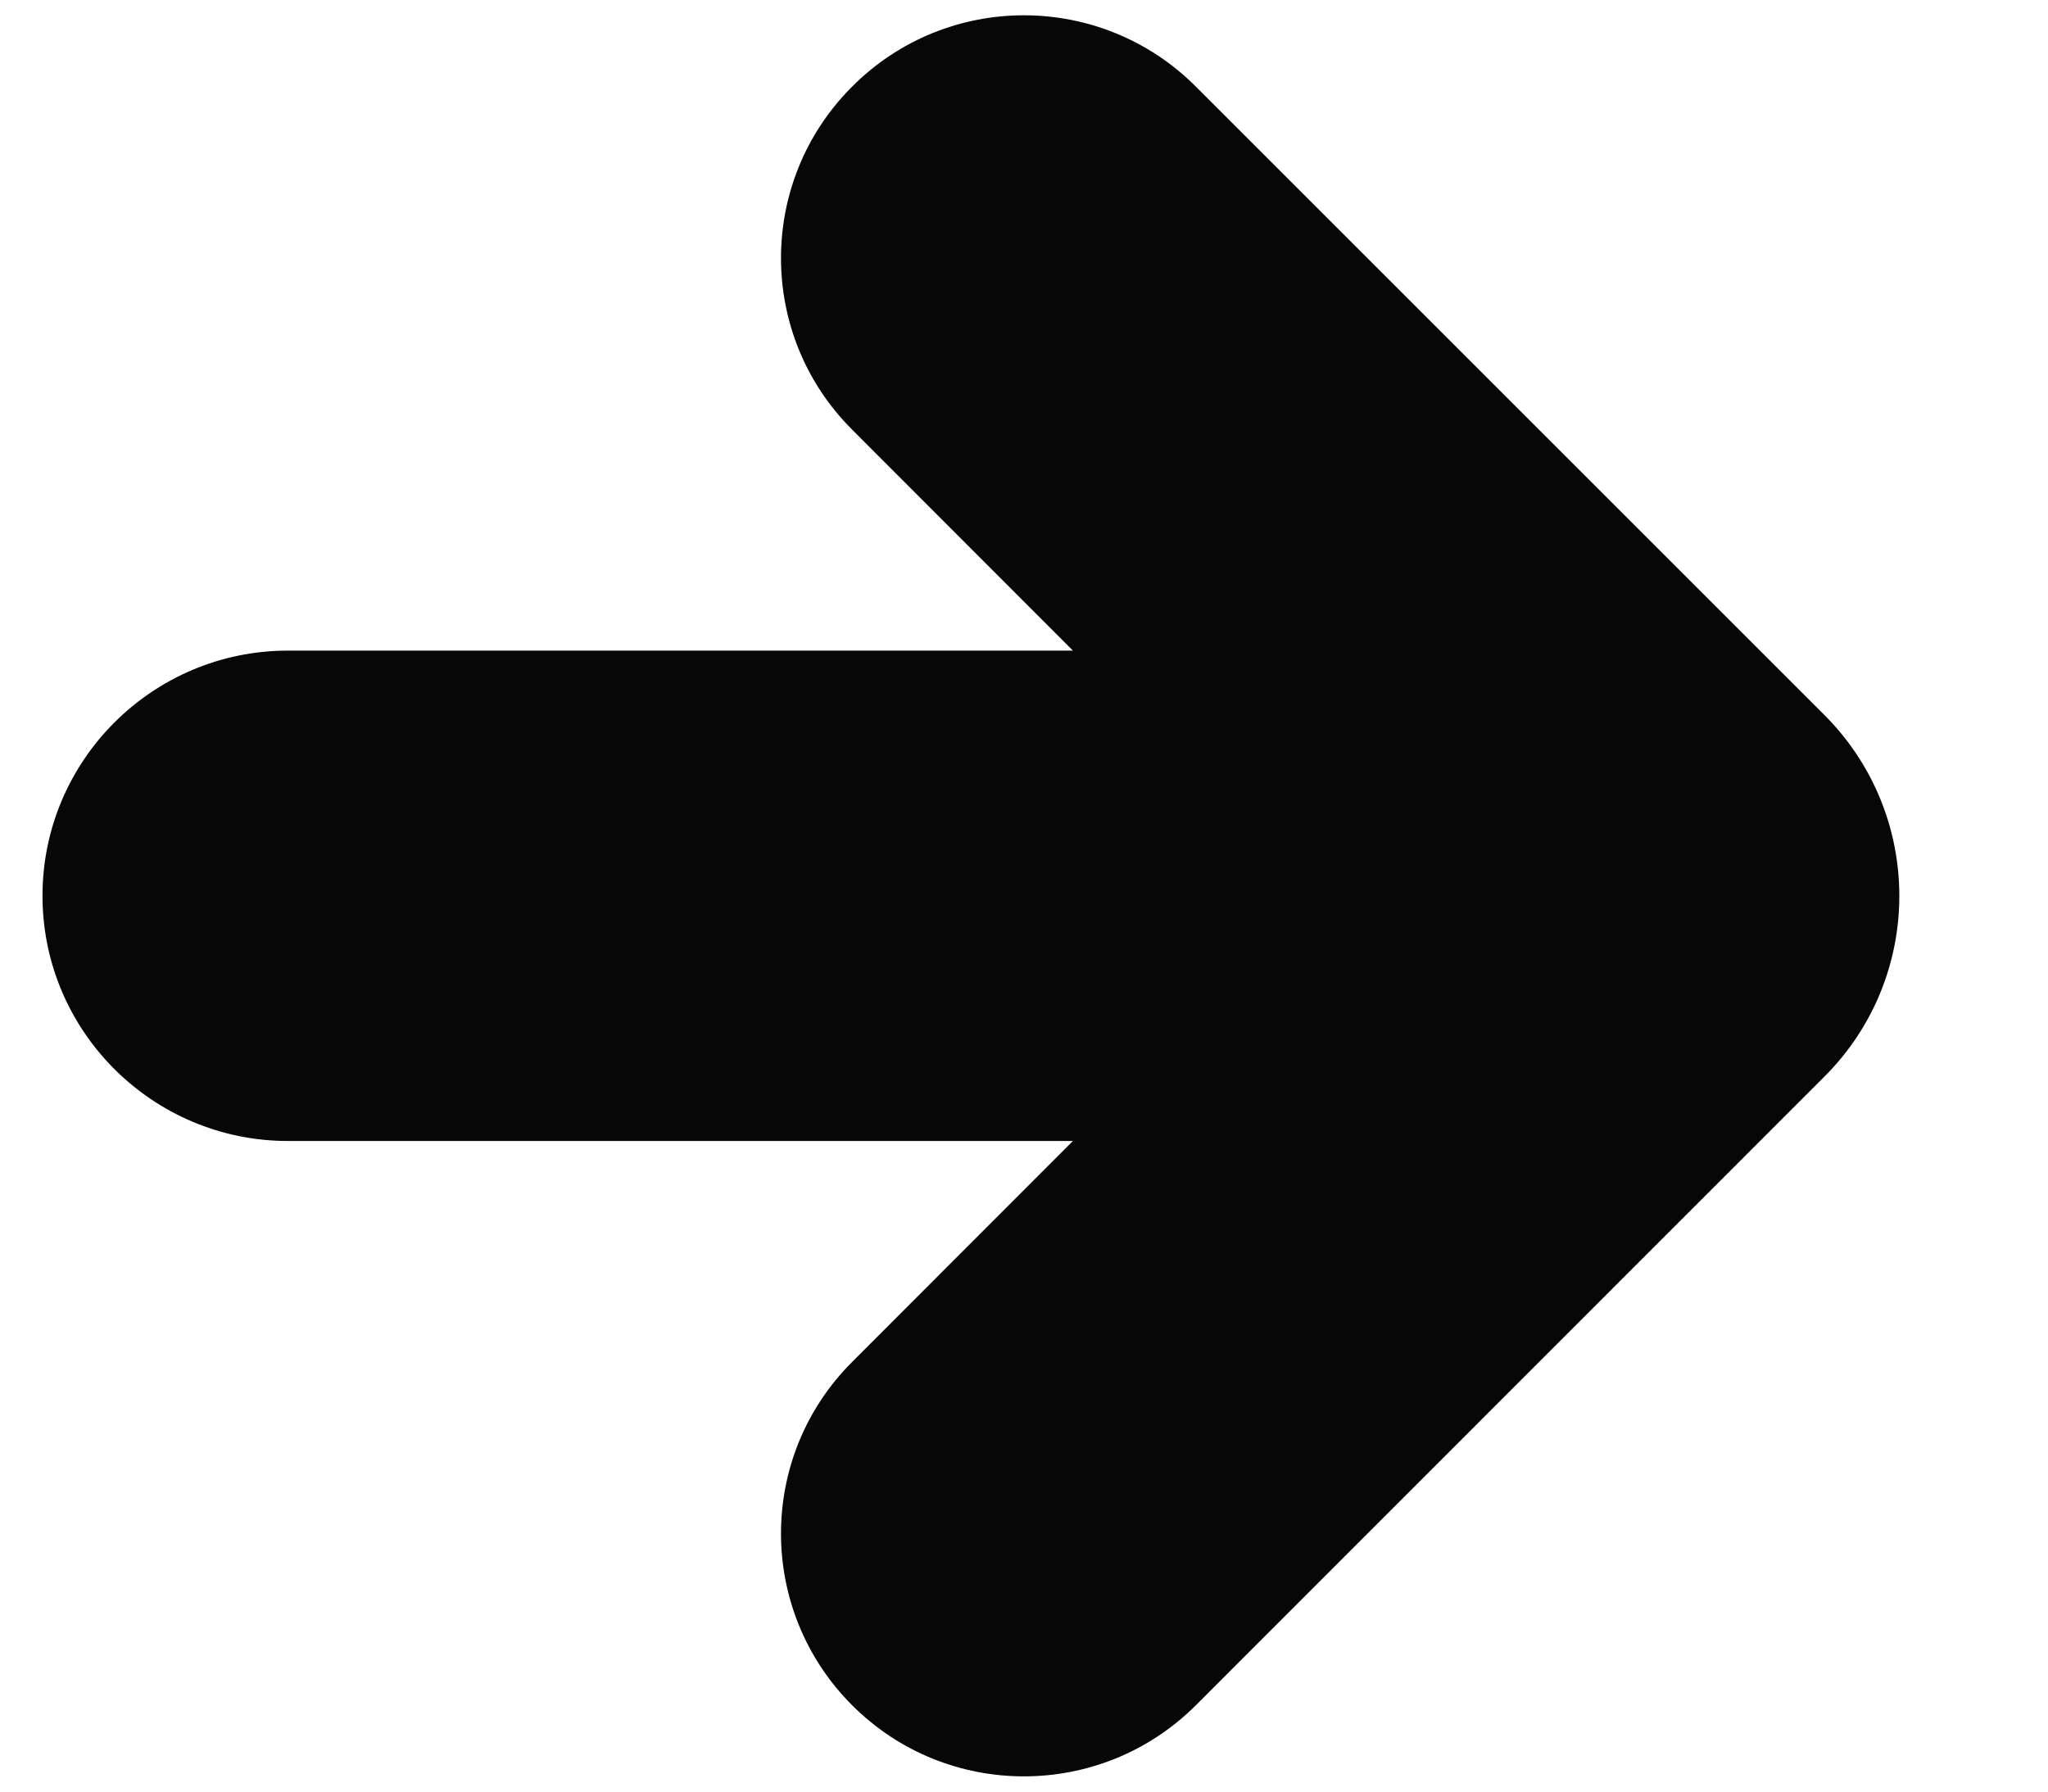<svg width="8" height="7" viewBox="0 0 8 7" fill="none" xmlns="http://www.w3.org/2000/svg">
<path d="M4.671 0.338C4.3 -0.033 3.699 -0.033 3.329 0.338C2.958 0.708 2.958 1.309 3.329 1.679L4.191 2.542L1.125 2.542C0.596 2.542 0.166 2.971 0.166 3.5C0.166 4.029 0.596 4.458 1.125 4.458L4.191 4.458L3.329 5.321C2.958 5.691 2.958 6.292 3.329 6.663C3.699 7.033 4.3 7.033 4.671 6.663L7.126 4.207C7.517 3.817 7.517 3.184 7.126 2.793L4.671 0.338Z" fill="#070707"/>
</svg>
